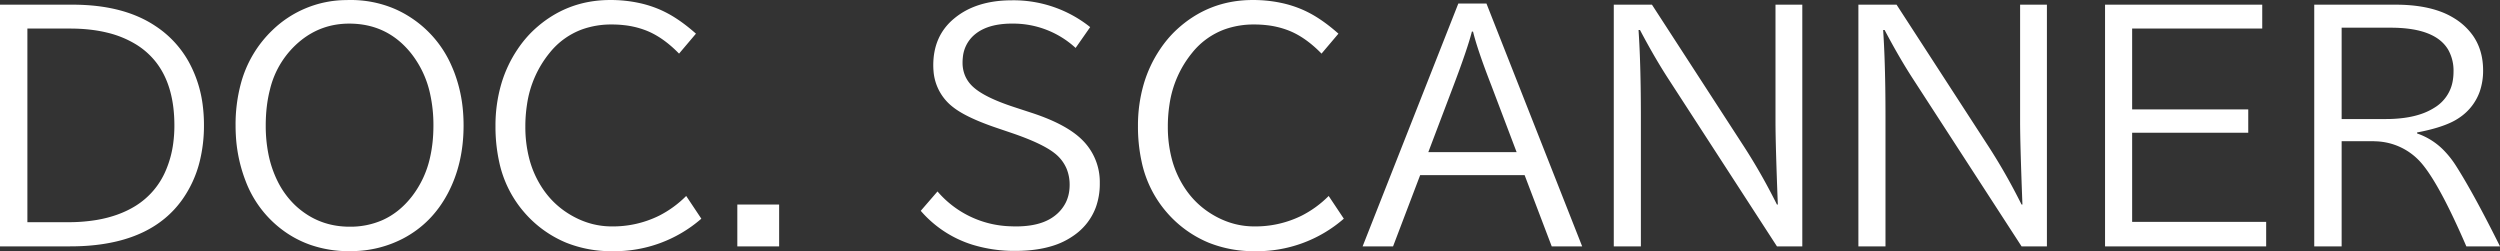 <svg width="837.891" height="84.192" viewBox="0 0 837.891 84.192" xmlns="http://www.w3.org/2000/svg"><rect x="0" y="0" width="837.891" height="84.192" fill="#333333" stroke="none"/><g id="svgGroup" stroke-linecap="round" fill-rule="evenodd" font-size="9pt" stroke="#ffffff" stroke-width="0" fill="#ffffff" style="stroke:#ffffff;stroke-width:0;fill:#ffffff"><path d="M 540.869 82.572 L 540.869 1.566 L 553.662 1.566 L 584.668 49.369 A 193.468 193.468 0 0 1 592.935 63.477 A 223.269 223.269 0 0 1 595.557 68.559 L 595.85 68.559 Q 595.068 48.393 595.068 40.678 L 595.068 1.566 L 604.053 1.566 L 604.053 82.572 L 595.557 82.572 L 559.375 26.762 A 176.3 176.3 0 0 1 554.754 19.258 Q 552.251 14.972 549.658 10.062 L 549.17 10.062 A 314.78 314.78 0 0 1 549.646 19.68 Q 549.799 24.002 549.875 28.849 A 650.429 650.429 0 0 1 549.951 39.066 L 549.951 82.572 L 540.869 82.572 Z M 622.852 82.572 L 622.852 1.566 L 635.645 1.566 L 666.65 49.369 A 193.468 193.468 0 0 1 674.918 63.477 A 223.269 223.269 0 0 1 677.539 68.559 L 677.832 68.559 Q 677.051 48.393 677.051 40.678 L 677.051 1.566 L 686.035 1.566 L 686.035 82.572 L 677.539 82.572 L 641.357 26.762 A 176.3 176.3 0 0 1 636.736 19.258 Q 634.234 14.972 631.641 10.062 L 631.152 10.062 A 314.78 314.78 0 0 1 631.628 19.68 Q 631.781 24.002 631.857 28.849 A 650.429 650.429 0 0 1 631.934 39.066 L 631.934 82.572 L 622.852 82.572 Z M 705.518 82.572 L 705.518 1.566 L 758.203 1.566 L 758.203 9.574 L 714.6 9.574 L 714.6 36.674 L 753.516 36.674 L 753.516 44.486 L 714.6 44.486 L 714.6 74.369 L 759.521 74.369 L 759.521 82.572 L 705.518 82.572 Z M 308.594 70.658 L 314.209 64.164 A 33.45 33.45 0 0 0 338.559 75.837 A 41.892 41.892 0 0 0 340.527 75.883 A 32.26 32.26 0 0 0 345.322 75.549 Q 350.198 74.815 353.32 72.465 A 12.845 12.845 0 0 0 357.2 67.892 Q 358.415 65.43 358.491 62.377 A 16.476 16.476 0 0 0 358.496 61.967 A 14.014 14.014 0 0 0 357.524 56.661 A 12.942 12.942 0 0 0 353.418 51.322 Q 349.268 48.051 339.111 44.584 L 333.789 42.777 A 96.452 96.452 0 0 1 328.674 40.878 Q 323.975 38.969 321.019 37.045 A 21.762 21.762 0 0 1 319.531 35.99 A 16.771 16.771 0 0 1 312.874 23.778 A 21.744 21.744 0 0 1 312.793 21.879 Q 312.793 12.016 319.727 6.254 Q 327.051 0.102 339.16 0.102 A 41.118 41.118 0 0 1 365.381 9.086 L 360.498 16.068 A 30.859 30.859 0 0 0 339.111 7.914 A 28.312 28.312 0 0 0 334.247 8.305 Q 331.614 8.765 329.523 9.766 A 13.402 13.402 0 0 0 326.514 11.723 A 11.235 11.235 0 0 0 322.713 19.143 A 15.922 15.922 0 0 0 322.607 21 A 11.05 11.05 0 0 0 323.529 25.557 A 10.744 10.744 0 0 0 326.074 29.057 Q 329.883 32.621 339.893 35.893 L 345.703 37.797 Q 357.52 41.654 362.793 46.977 A 19.736 19.736 0 0 1 368.602 61.209 A 25.514 25.514 0 0 1 368.604 61.478 A 23.171 23.171 0 0 1 367.329 69.331 A 19.791 19.791 0 0 1 360.254 78.666 A 25.111 25.111 0 0 1 352.253 82.556 Q 348.758 83.584 344.578 83.921 A 52.825 52.825 0 0 1 340.332 84.086 A 47.87 47.87 0 0 1 325.984 82.038 A 37.698 37.698 0 0 1 308.594 70.658 Z M 229.98 65.678 L 235.059 73.295 A 44.274 44.274 0 0 1 205.127 84.184 A 40.297 40.297 0 0 1 189.743 81.33 A 37.532 37.532 0 0 1 175.732 71.195 A 37.715 37.715 0 0 1 167.259 54.032 A 54.722 54.722 0 0 1 166.064 42.289 A 49.709 49.709 0 0 1 168.025 28.082 A 42.011 42.011 0 0 1 173.437 16.557 Q 175.879 12.894 178.955 10.014 Q 189.746 0.004 204.541 0.004 A 45.185 45.185 0 0 1 214.584 1.081 A 37.815 37.815 0 0 1 221.191 3.227 A 37.36 37.36 0 0 1 226.76 6.261 Q 229.958 8.352 233.252 11.283 L 227.588 17.973 Q 222.537 12.794 217.302 10.531 A 22.813 22.813 0 0 0 215.723 9.916 A 29.052 29.052 0 0 0 209.303 8.447 A 36.832 36.832 0 0 0 205.029 8.207 A 28.89 28.89 0 0 0 195.169 9.823 A 24.891 24.891 0 0 0 184.277 17.631 A 35.317 35.317 0 0 0 176.619 35.088 A 47.822 47.822 0 0 0 176.074 42.435 A 42.216 42.216 0 0 0 177.343 53.021 A 32.736 32.736 0 0 0 182.471 64.066 Q 186.279 69.34 192.09 72.514 Q 198.242 75.883 205.029 75.883 A 34.88 34.88 0 0 0 220.916 72.285 A 35.301 35.301 0 0 0 229.98 65.678 Z M 445.313 65.678 L 450.391 73.295 A 44.274 44.274 0 0 1 420.459 84.184 A 40.297 40.297 0 0 1 405.075 81.33 A 37.532 37.532 0 0 1 391.064 71.195 A 37.715 37.715 0 0 1 382.591 54.032 A 54.722 54.722 0 0 1 381.396 42.289 A 49.709 49.709 0 0 1 383.357 28.082 A 42.011 42.011 0 0 1 388.77 16.557 Q 391.211 12.894 394.287 10.014 Q 405.078 0.004 419.873 0.004 A 45.185 45.185 0 0 1 429.916 1.081 A 37.815 37.815 0 0 1 436.523 3.227 A 37.36 37.36 0 0 1 442.092 6.261 Q 445.29 8.352 448.584 11.283 L 442.92 17.973 Q 437.869 12.794 432.634 10.531 A 22.813 22.813 0 0 0 431.055 9.916 A 29.052 29.052 0 0 0 424.635 8.447 A 36.832 36.832 0 0 0 420.361 8.207 A 28.89 28.89 0 0 0 410.501 9.823 A 24.891 24.891 0 0 0 399.609 17.631 A 35.317 35.317 0 0 0 391.951 35.088 A 47.822 47.822 0 0 0 391.406 42.435 A 42.216 42.216 0 0 0 392.675 53.021 A 32.736 32.736 0 0 0 397.803 64.066 Q 401.611 69.34 407.422 72.514 Q 413.574 75.883 420.361 75.883 A 34.88 34.88 0 0 0 436.248 72.285 A 35.301 35.301 0 0 0 445.313 65.678 Z M 775.635 82.572 L 775.635 1.566 L 802.832 1.566 Q 811.526 1.566 817.693 3.787 A 25.134 25.134 0 0 1 822.607 6.156 A 21.22 21.22 0 0 1 828.791 11.89 Q 832.227 16.788 832.227 23.588 A 21.353 21.353 0 0 1 831.135 30.582 A 17.572 17.572 0 0 1 824.463 39.31 A 19.564 19.564 0 0 1 821.131 41.191 Q 817.496 42.838 811.999 44.01 A 79.999 79.999 0 0 1 810.107 44.389 L 810.107 44.73 A 22.802 22.802 0 0 1 819.538 50.897 A 31.452 31.452 0 0 1 823.047 55.424 Q 828.516 63.981 836.217 79.231 A 607.419 607.419 0 0 1 837.891 82.572 L 826.611 82.572 A 298.303 298.303 0 0 0 822.349 73.129 Q 816.1 59.955 811.572 54.691 A 20.994 20.994 0 0 0 796.252 47.363 A 28.841 28.841 0 0 0 794.629 47.318 L 784.814 47.318 L 784.814 82.572 L 775.635 82.572 Z M 456.689 82.572 L 488.77 1.176 L 498.193 1.176 L 530.273 82.572 L 520.068 82.572 L 510.986 58.695 L 475.977 58.695 L 466.895 82.572 L 456.689 82.572 Z M 0 82.572 L 0 1.566 L 24.268 1.566 Q 37.925 1.566 47.498 6.119 A 36.311 36.311 0 0 1 52.051 8.695 A 34.245 34.245 0 0 1 63.33 20.853 A 40.454 40.454 0 0 1 67.962 35.417 A 51.393 51.393 0 0 1 68.359 41.898 A 49.894 49.894 0 0 1 66.973 53.941 A 37.806 37.806 0 0 1 60.986 67.045 Q 51.131 80.73 29.519 82.354 A 80.557 80.557 0 0 1 23.486 82.572 L 0 82.572 Z M 131.914 2.819 A 37.367 37.367 0 0 0 117.334 0.004 A 46.587 46.587 0 0 0 115.894 0.026 A 35.815 35.815 0 0 0 91.357 10.062 A 38.55 38.55 0 0 0 80.699 28.117 A 52.721 52.721 0 0 0 78.955 42.045 A 58.025 58.025 0 0 0 79.054 45.45 A 49.66 49.66 0 0 0 81.348 57.914 A 45.21 45.21 0 0 0 82.288 60.584 A 36.527 36.527 0 0 0 93.945 76.518 A 34.968 34.968 0 0 0 103.995 82.052 A 39.357 39.357 0 0 0 117.139 84.184 A 44.519 44.519 0 0 0 119.275 84.133 A 37.556 37.556 0 0 0 135.107 79.935 Q 144.775 74.857 150.098 64.799 Q 155.371 54.838 155.371 42.045 A 56.828 56.828 0 0 0 155.211 37.742 A 47.654 47.654 0 0 0 152.246 24.223 A 45.492 45.492 0 0 0 151.458 22.32 A 36.772 36.772 0 0 0 137.793 5.961 A 35.728 35.728 0 0 0 131.914 2.819 Z M 23.486 9.574 L 9.18 9.574 L 9.18 74.467 L 22.9 74.467 A 56.602 56.602 0 0 0 32.468 73.705 Q 39.868 72.434 45.361 69.047 A 25.699 25.699 0 0 0 55.607 57.039 A 31.256 31.256 0 0 0 55.713 56.791 A 34.476 34.476 0 0 0 58.063 47.987 A 44.385 44.385 0 0 0 58.447 42.045 Q 58.447 28.259 51.829 20.276 A 25.359 25.359 0 0 0 45.361 14.75 A 33.404 33.404 0 0 0 35.961 10.95 Q 30.36 9.574 23.486 9.574 Z M 117.041 7.914 Q 107.91 7.914 100.879 13.529 A 30.073 30.073 0 0 0 90.459 30.083 Q 89.063 35.514 89.063 42.094 A 48.502 48.502 0 0 0 89.924 51.45 A 36.292 36.292 0 0 0 93.115 60.893 A 28.849 28.849 0 0 0 98.544 68.425 A 26.426 26.426 0 0 0 101.709 71.098 Q 108.447 75.98 117.188 75.98 A 26.703 26.703 0 0 0 128.117 73.802 Q 133.691 71.334 137.867 66.069 A 32.178 32.178 0 0 0 138.135 65.727 A 32.848 32.848 0 0 0 144.17 52.605 Q 145.247 47.829 145.263 42.27 A 58.431 58.431 0 0 0 145.264 42.094 A 48.176 48.176 0 0 0 144.162 31.5 A 33.146 33.146 0 0 0 137.744 17.826 Q 129.785 7.914 117.041 7.914 Z M 801.221 9.281 L 784.814 9.281 L 784.814 39.896 L 799.609 39.896 A 45.598 45.598 0 0 0 805.929 39.486 Q 809.11 39.04 811.73 38.109 A 20.468 20.468 0 0 0 815.918 36.088 A 13.007 13.007 0 0 0 822.108 26.745 A 17.864 17.864 0 0 0 822.314 23.978 A 14.183 14.183 0 0 0 820.552 16.71 Q 816.217 9.281 801.221 9.281 Z M 478.711 50.98 L 508.301 50.98 L 499.805 28.568 A 321.333 321.333 0 0 1 497.684 22.977 Q 495.598 17.31 494.446 13.367 A 61.66 61.66 0 0 1 493.701 10.6 L 493.311 10.6 A 72.971 72.971 0 0 1 492.38 13.865 Q 491.242 17.568 489.298 22.932 A 425.731 425.731 0 0 1 487.207 28.568 L 478.711 50.98 Z M 247.119 82.572 L 247.119 68.559 L 261.133 68.559 L 261.133 82.572 L 247.119 82.572 Z"/></g></svg>